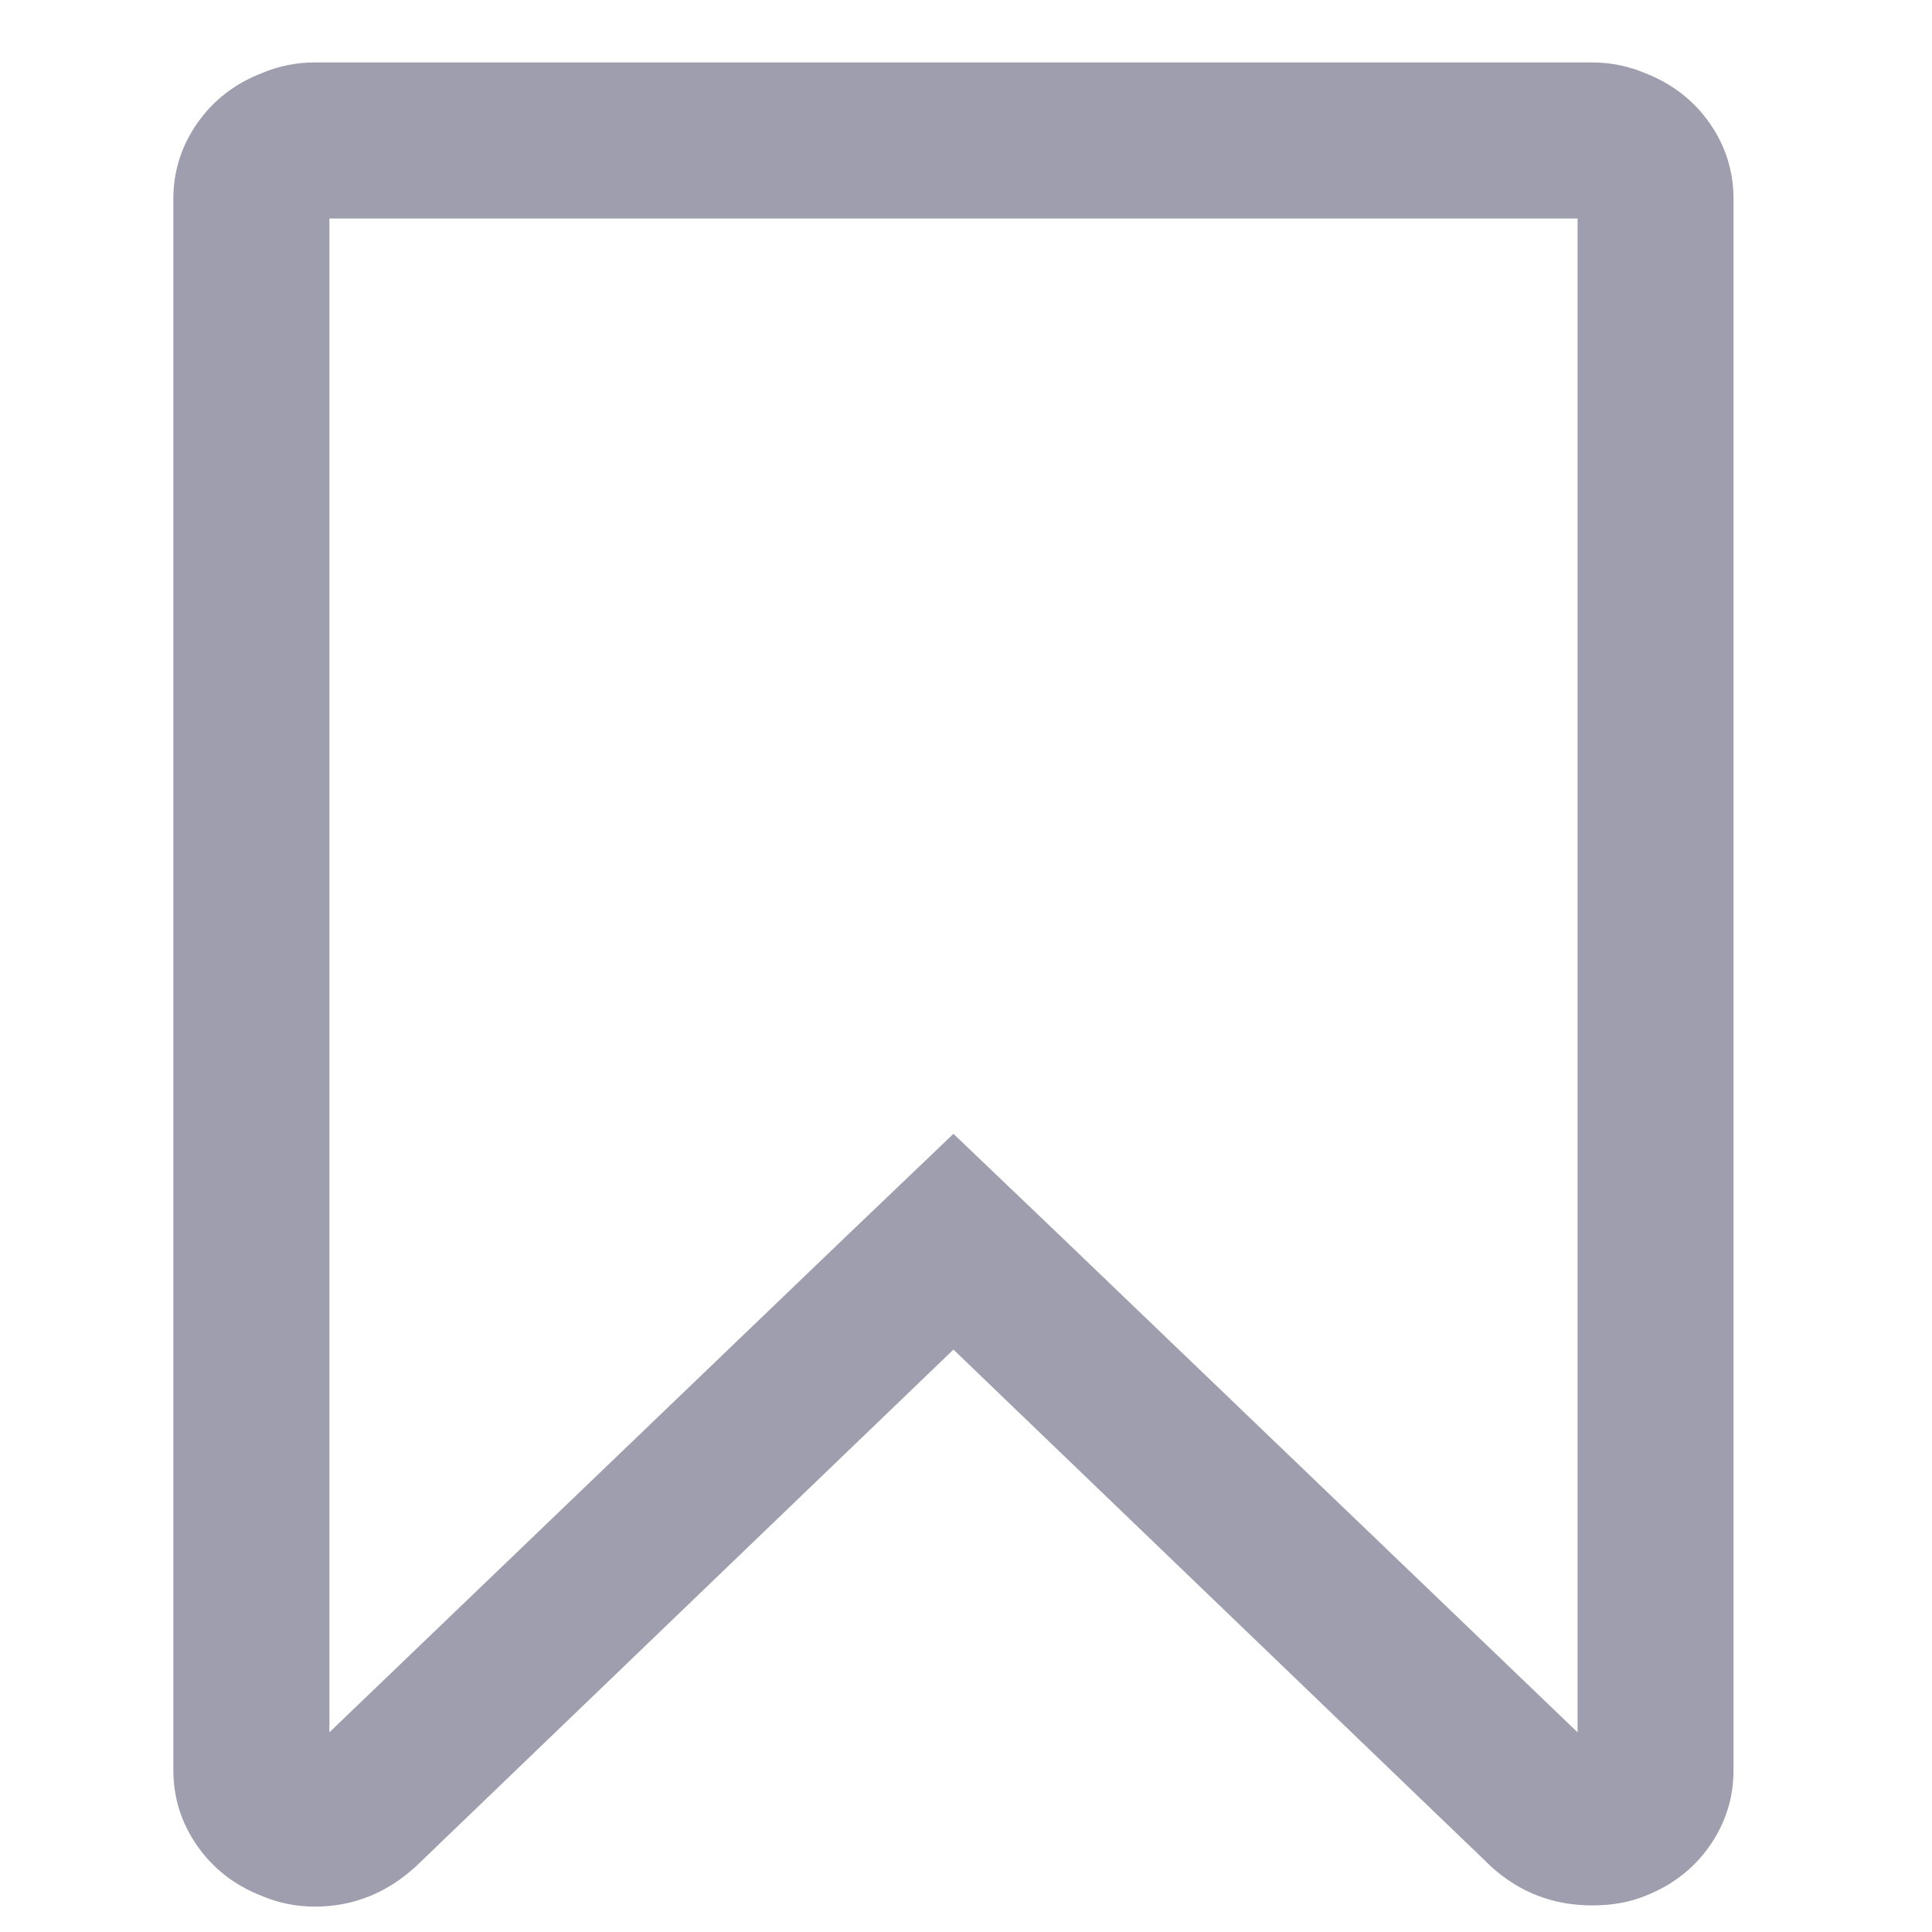 <svg width="22" height="22" viewBox="0 0 22 22" fill="none" xmlns="http://www.w3.org/2000/svg">
<g clip-path="url(#clip0)">
<path d="M19.47 1.405C19.289 1.146 19.046 0.956 18.741 0.836C18.547 0.753 18.343 0.711 18.13 0.711V0.711H3.584C3.371 0.711 3.168 0.753 2.973 0.836C2.668 0.956 2.425 1.146 2.245 1.405C2.064 1.664 1.974 1.951 1.974 2.265V20.156C1.974 20.471 2.064 20.758 2.245 21.017C2.425 21.276 2.668 21.466 2.973 21.586C3.168 21.669 3.371 21.711 3.584 21.711C4.019 21.711 4.403 21.558 4.736 21.253L10.857 15.368L16.978 21.253C17.302 21.549 17.686 21.697 18.13 21.697C18.361 21.697 18.565 21.66 18.741 21.586C19.046 21.466 19.289 21.276 19.47 21.017C19.65 20.758 19.74 20.471 19.74 20.156V2.266C19.74 1.951 19.65 1.664 19.47 1.405ZM17.964 19.726L12.092 14.091L10.857 12.911L9.622 14.091L3.751 19.726V2.488H17.964V19.726Z" fill="#9E9EAF"/>
</g>
<defs>
<clipPath id="clip0">
<rect width="21" height="21" fill="white" transform="translate(0.357 0.711)"/>
</clipPath>
</defs>
</svg>
